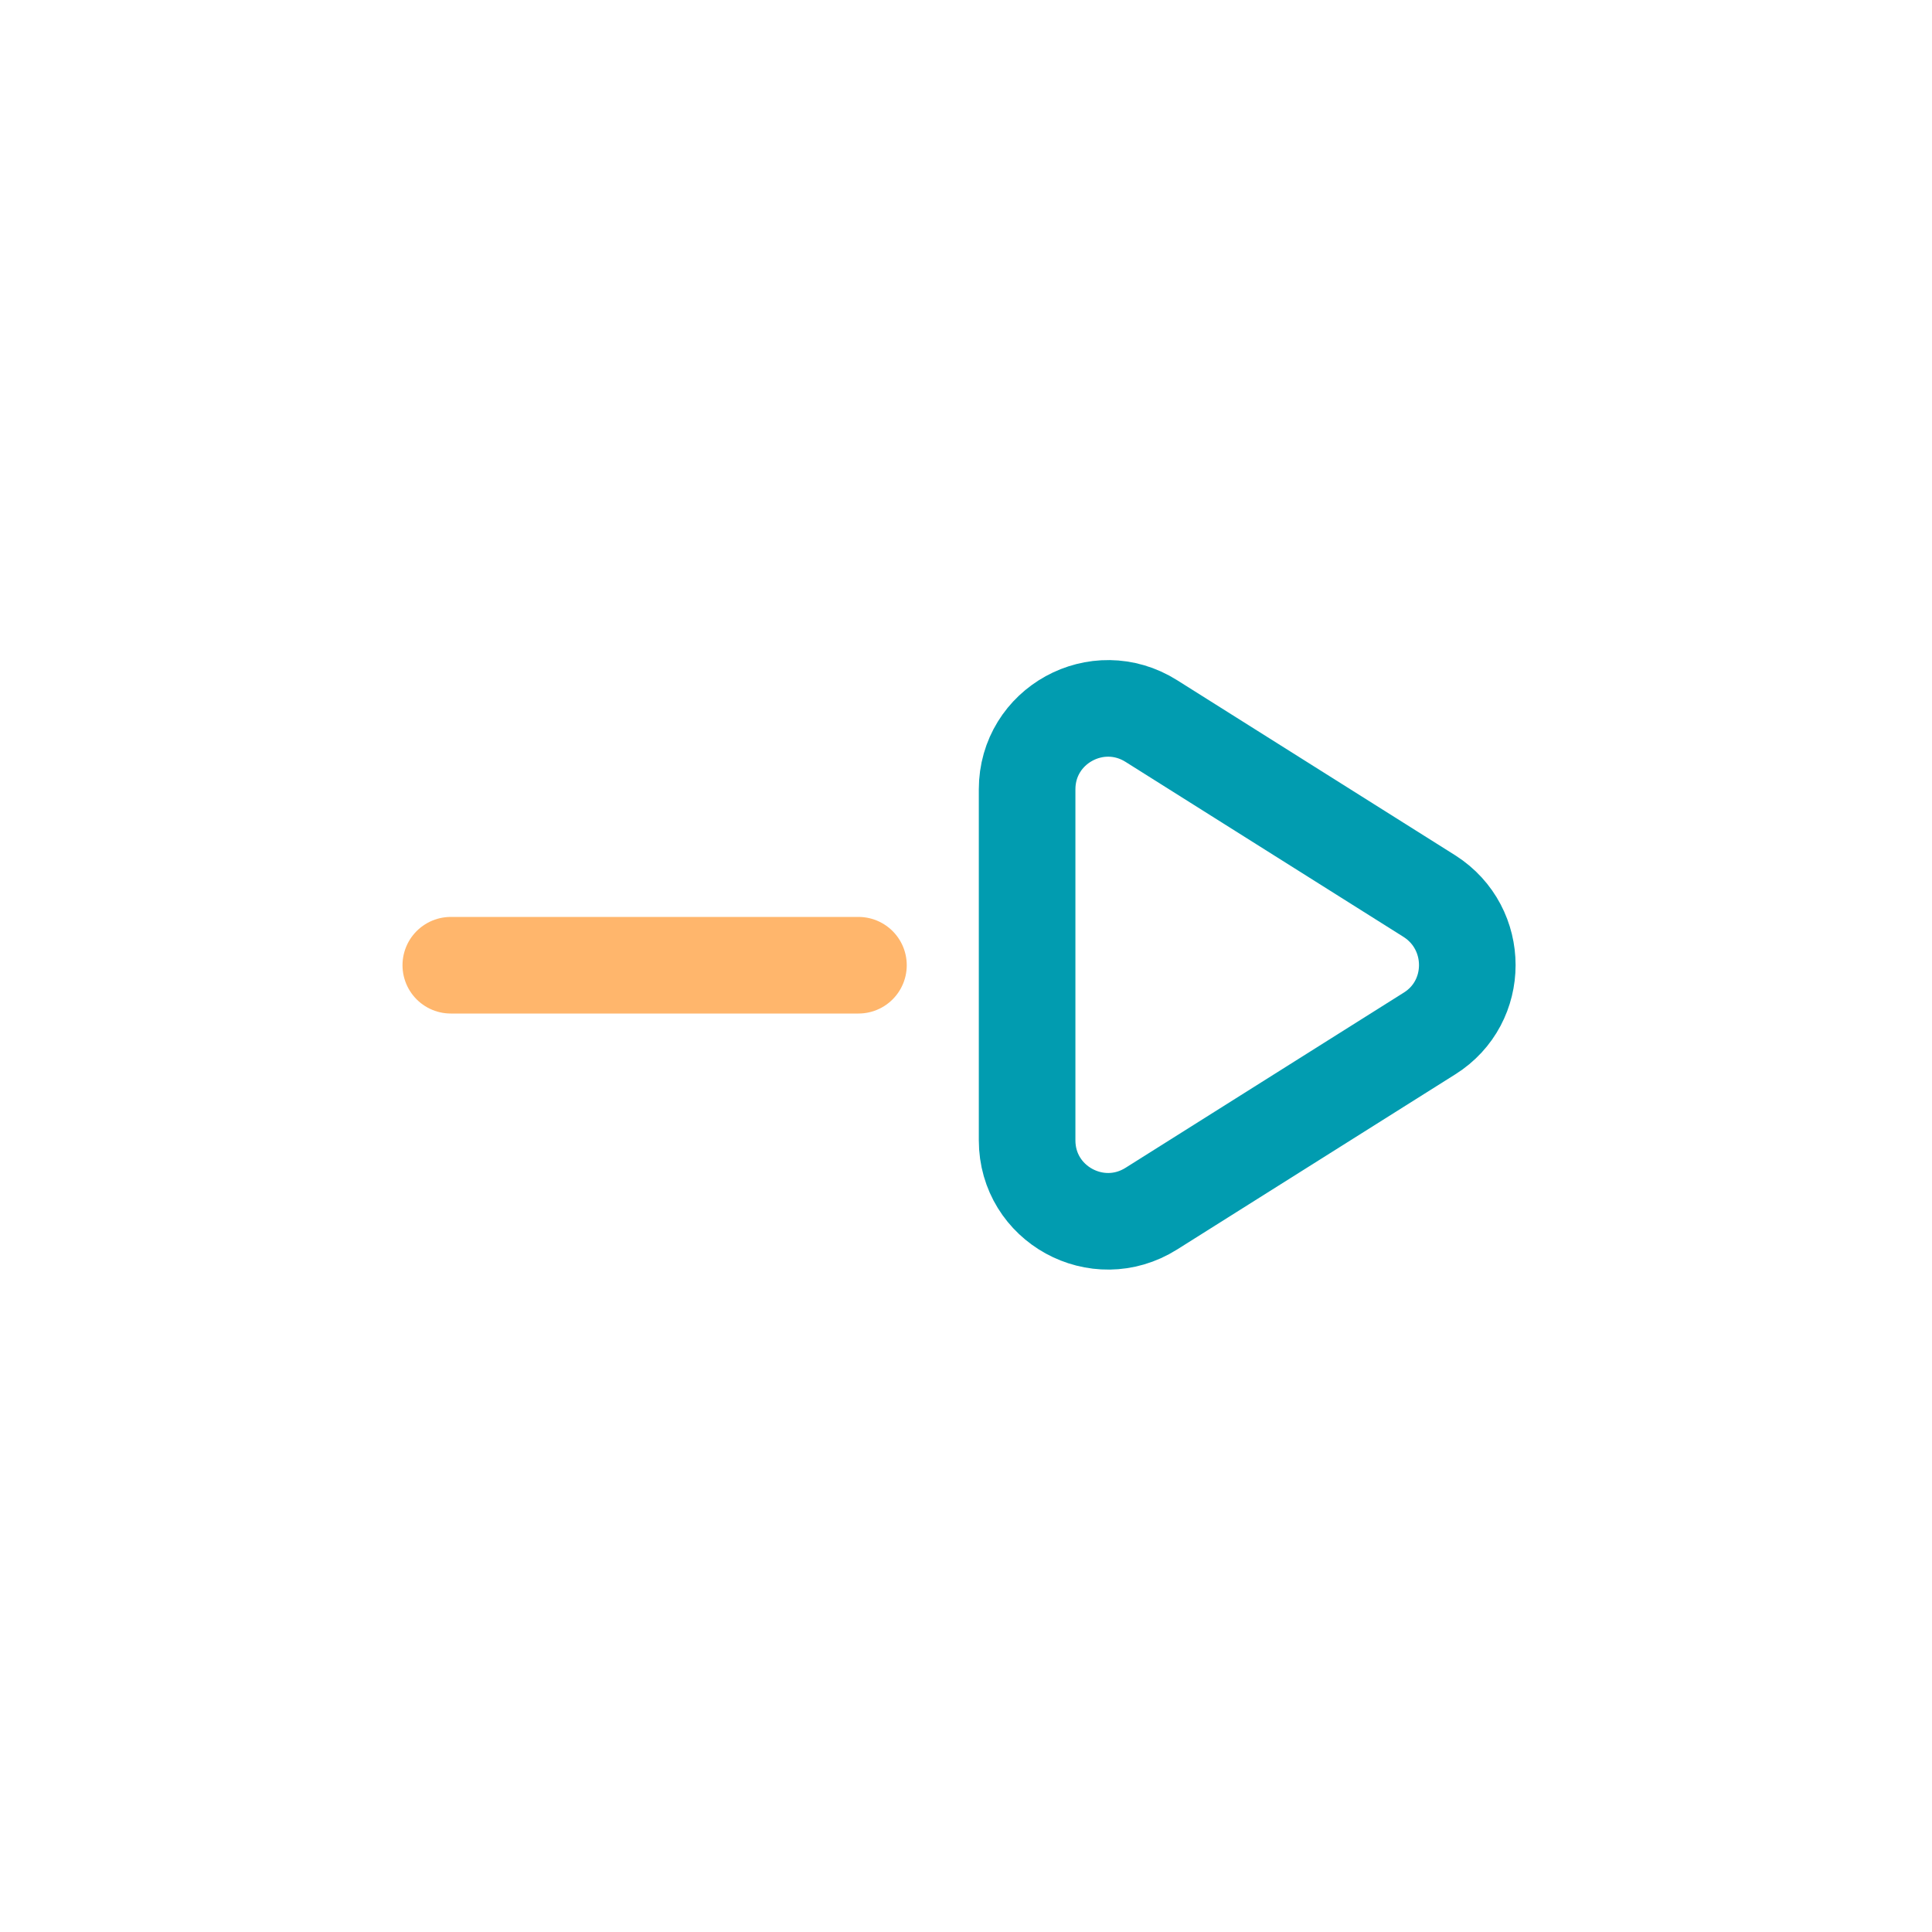 <svg width="30" height="30" viewBox="0 0 30 30" fill="none" xmlns="http://www.w3.org/2000/svg">
<path d="M13.33 14.988H7" stroke="#FFB66C" stroke-width="1.5" stroke-linecap="round" stroke-linejoin="round"/>
<path d="M17.879 18.767L22.199 16.047C22.979 15.557 22.979 14.417 22.199 13.917L17.879 11.197C17.039 10.667 15.949 11.267 15.949 12.257V17.707C15.949 18.697 17.039 19.297 17.879 18.767Z" stroke="#019CB0" stroke-width="1.5" stroke-linecap="round" stroke-linejoin="round"/>
</svg>
